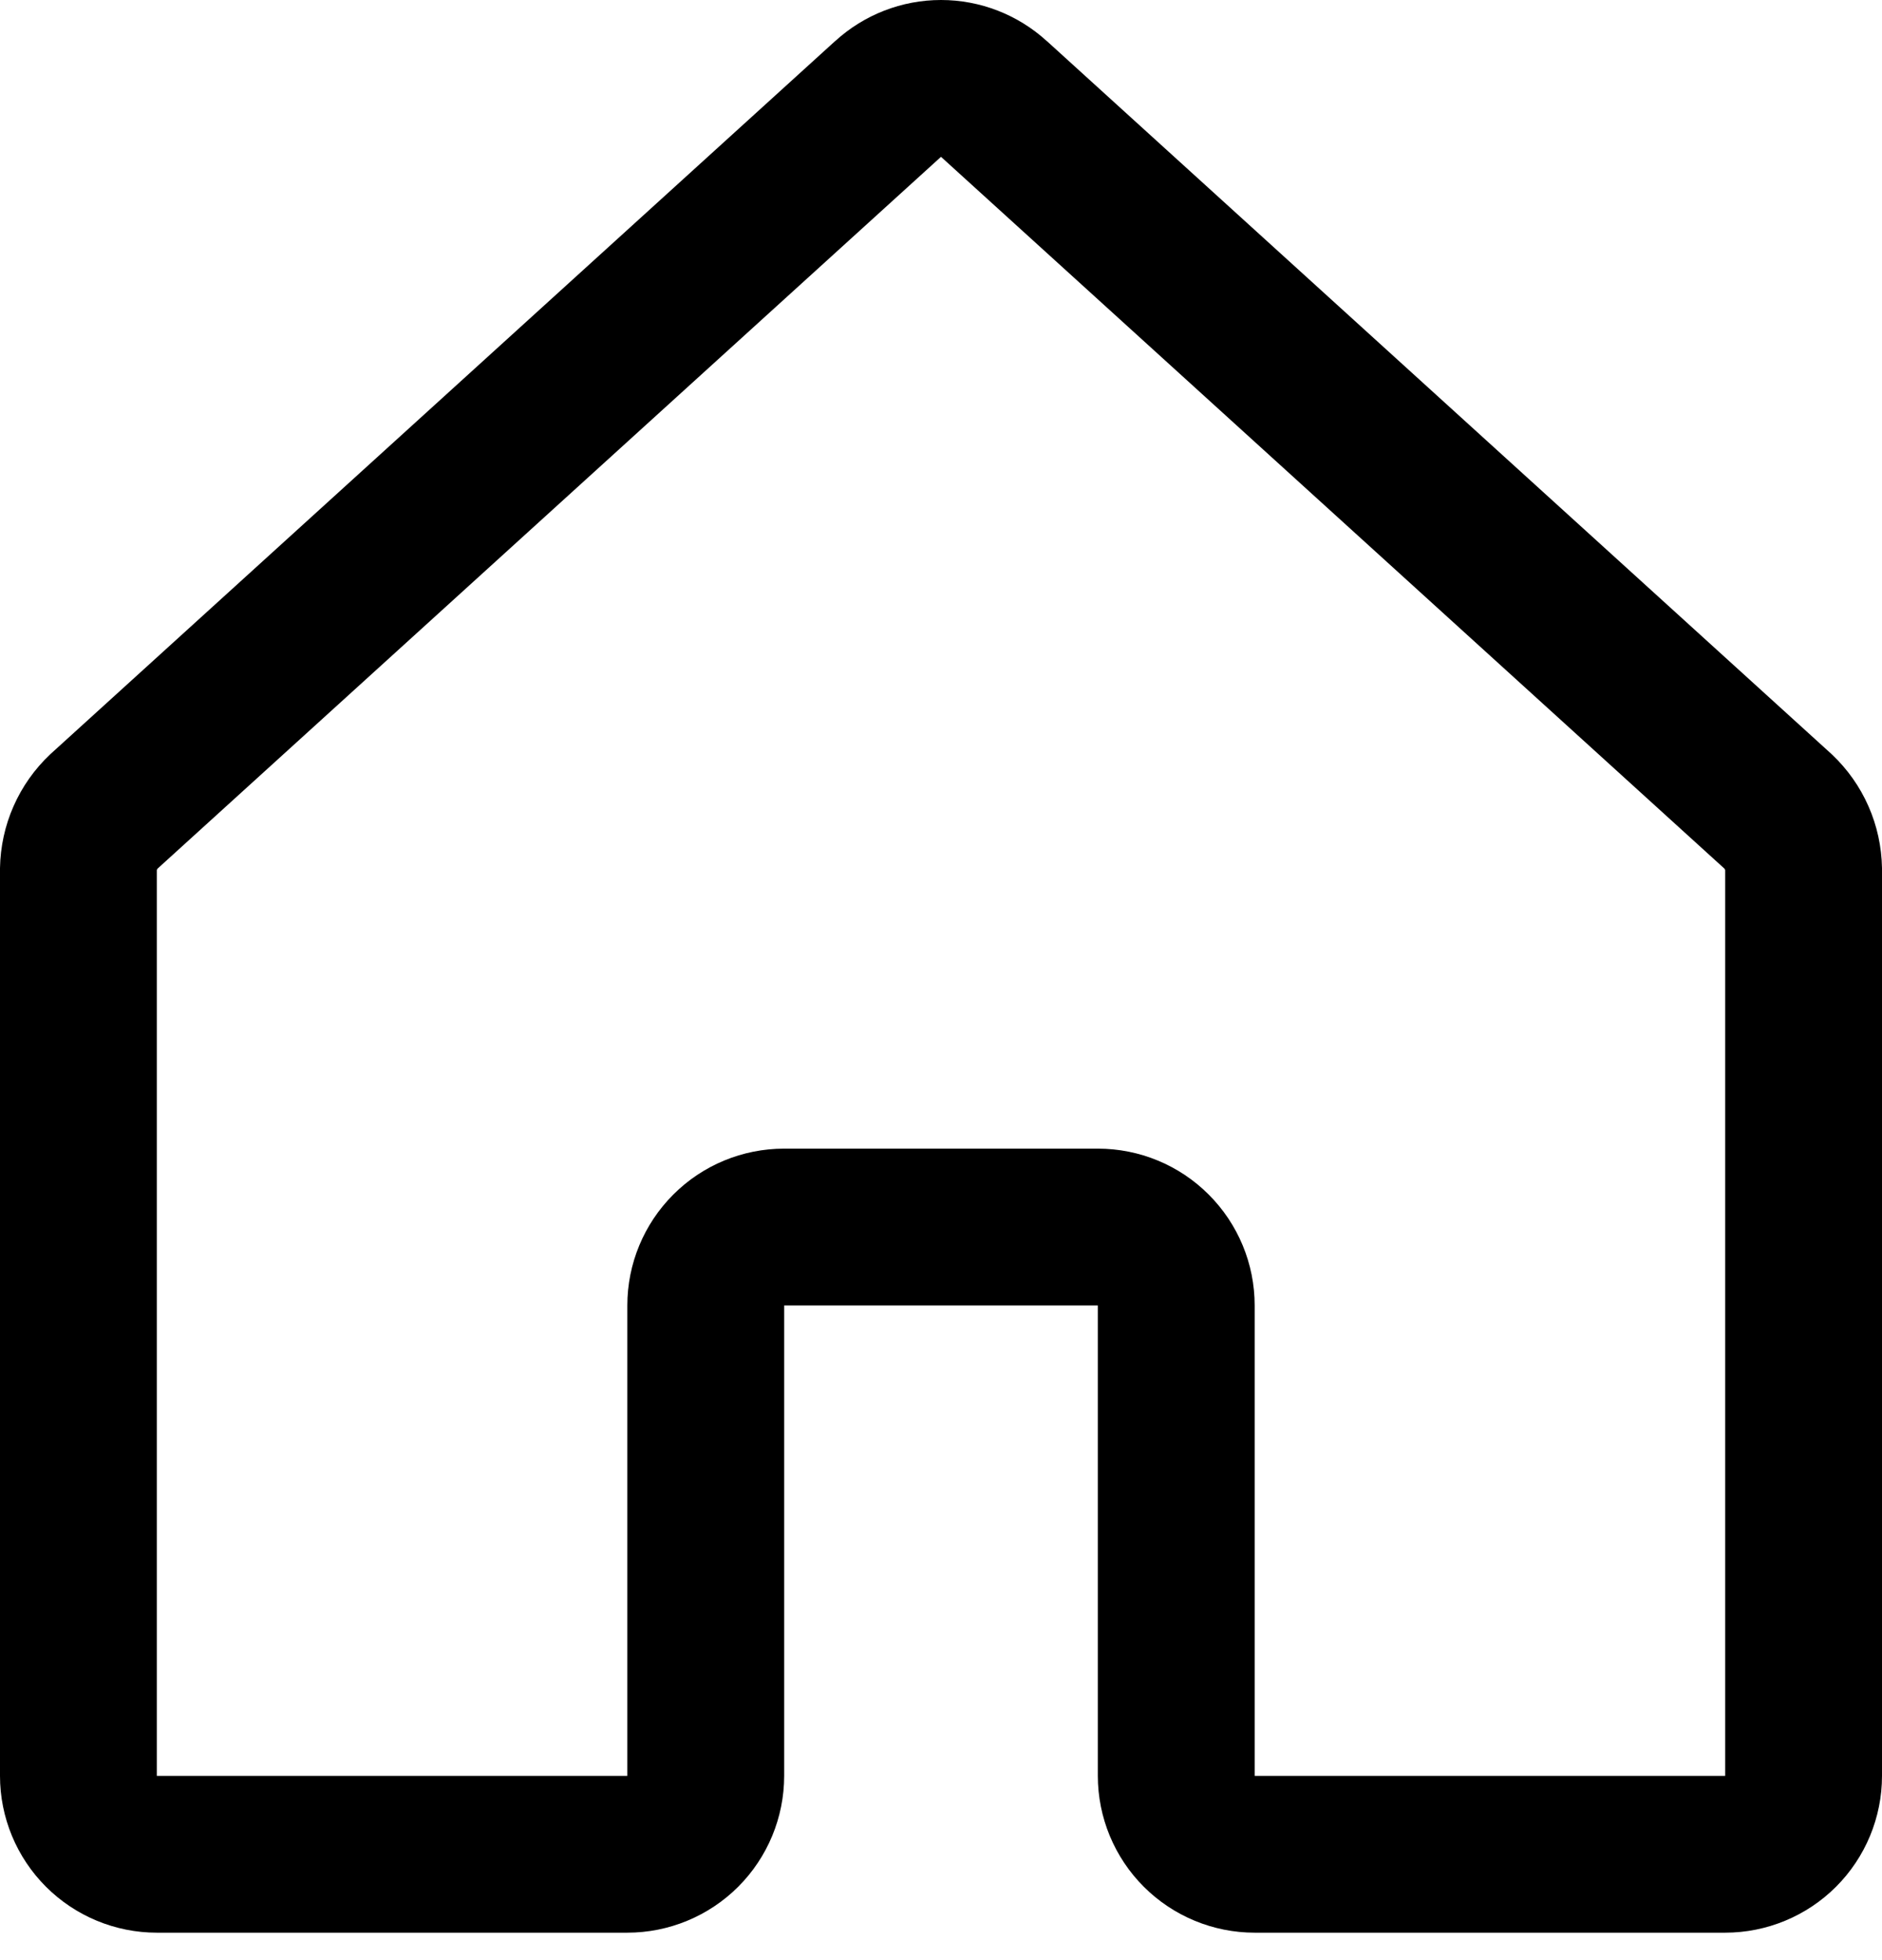 <svg width="24" height="25" viewBox="0 0 24 25" fill="none" xmlns="http://www.w3.org/2000/svg">
<path fill-rule="evenodd" clip-rule="evenodd" d="M10.652 0.523C11.02 0.187 11.501 0 12 0C12.499 0 12.98 0.187 13.348 0.523L13.35 0.524L23.348 9.61L23.362 9.623C23.559 9.809 23.718 10.034 23.827 10.282C23.937 10.531 23.995 10.799 24 11.071L24 11.087V22.65C24 23.18 23.789 23.689 23.414 24.064C23.039 24.439 22.53 24.65 22 24.65H16C15.47 24.65 14.961 24.439 14.586 24.064C14.211 23.689 14 23.18 14 22.65V16.65H10V22.65C10 23.18 9.789 23.689 9.414 24.064C9.039 24.439 8.53 24.65 8 24.65H2C1.47 24.65 0.961 24.439 0.586 24.064C0.211 23.689 0 23.18 0 22.65V11.087L0 11.071C0.005 10.799 0.063 10.531 0.173 10.282C0.282 10.034 0.441 9.809 0.638 9.623L0.652 9.61L10.65 0.524L10.652 0.523ZM2.009 11.079L11.998 2.002L12 2L12.002 2.002L21.991 11.079C21.993 11.082 21.995 11.085 21.997 11.089C21.999 11.093 22 11.097 22 11.101V22.65H16V16.65C16 16.119 15.789 15.611 15.414 15.236C15.039 14.86 14.53 14.65 14 14.65H10C9.47 14.65 8.961 14.86 8.586 15.236C8.211 15.611 8 16.119 8 16.65V22.65H2V11.101C2 11.097 2.001 11.093 2.003 11.089C2.005 11.085 2.007 11.082 2.009 11.079Z" fill="black"/>
</svg>

